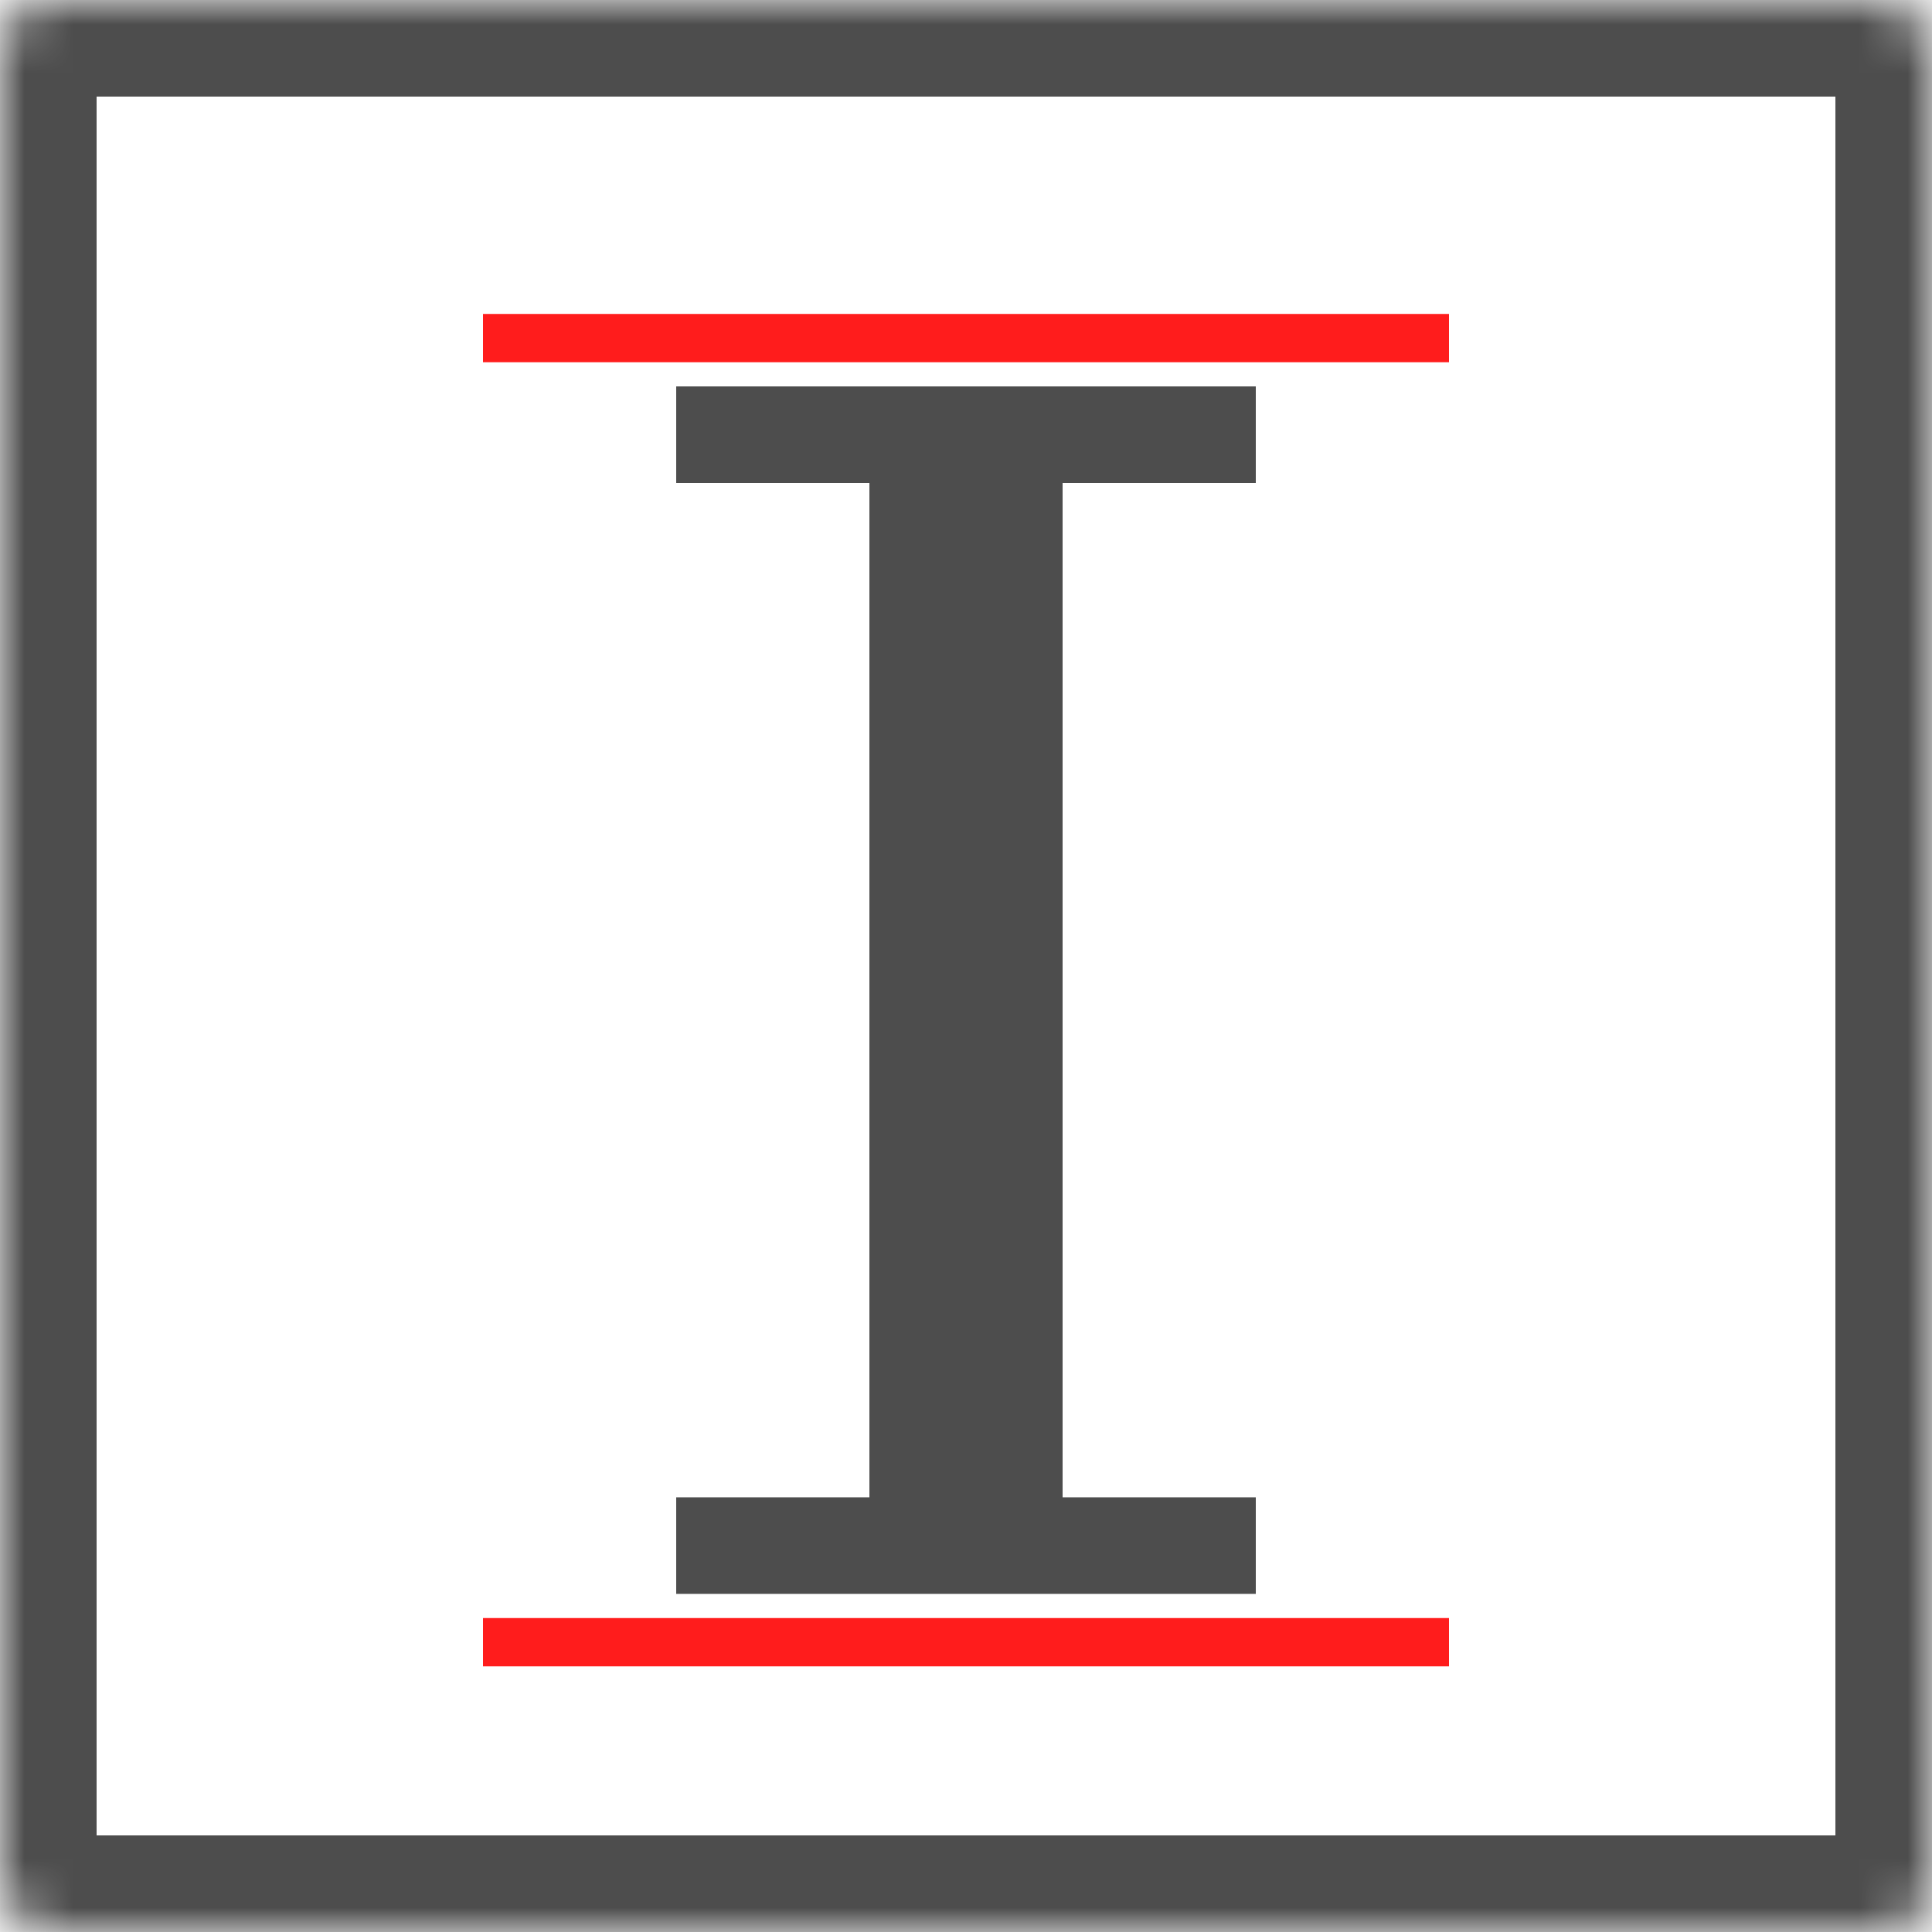 <?xml version="1.0" encoding="UTF-8" standalone="no"?>
<svg width="40px" height="40px" viewBox="0 0 40 40" version="1.1" xmlns="http://www.w3.org/2000/svg" xmlns:xlink="http://www.w3.org/1999/xlink">
    <!-- Generator: Sketch 3.8.3 (29802) - http://www.bohemiancoding.com/sketch -->
    <title>flat</title>
    <desc>Created with Sketch.</desc>
    <defs>
        <rect id="path-1" x="0" y="0" width="40" height="40" rx="1"></rect>
        <mask id="mask-2" maskContentUnits="userSpaceOnUse" maskUnits="objectBoundingBox" x="0" y="0" width="40" height="40" fill="white">
            <use xlink:href="#path-1"></use>
        </mask>
    </defs>
    <g id="Page-1" stroke="none" stroke-width="1" fill="none" fill-rule="evenodd">
        <g id="Artboard-4-Copy-2" transform="translate(-197, -70)">
            <g id="flat" transform="translate(197, 70)">
                <rect id="Rectangle-93-Copy-4" fill="#4D4D4D" x="14" y="8" width="4" height="2"></rect>
                <rect id="Rectangle-93-Copy-5" fill="#4D4D4D" x="22" y="8" width="4" height="2"></rect>
                <rect id="Rectangle-93-Copy-6" fill="#4D4D4D" x="14" y="31" width="4" height="2"></rect>
                <rect id="Rectangle-93-Copy-7" fill="#4D4D4D" x="22" y="31" width="4" height="2"></rect>
                <rect id="Rectangle-84" fill="#4D4D4D" x="18" y="8" width="4" height="25"></rect>
                <path d="M10,7 L30,7" id="Path-173" stroke="#FF1C1C"></path>
                <path d="M10,34 L30,34" id="Path-173-Copy" stroke="#FF1C1C"></path>
                <use id="Rectangle-122-Copy-7" stroke="#4D4D4D" mask="url(#mask-2)" stroke-width="4" xlink:href="#path-1"></use>
            </g>
        </g>
    </g>
</svg>